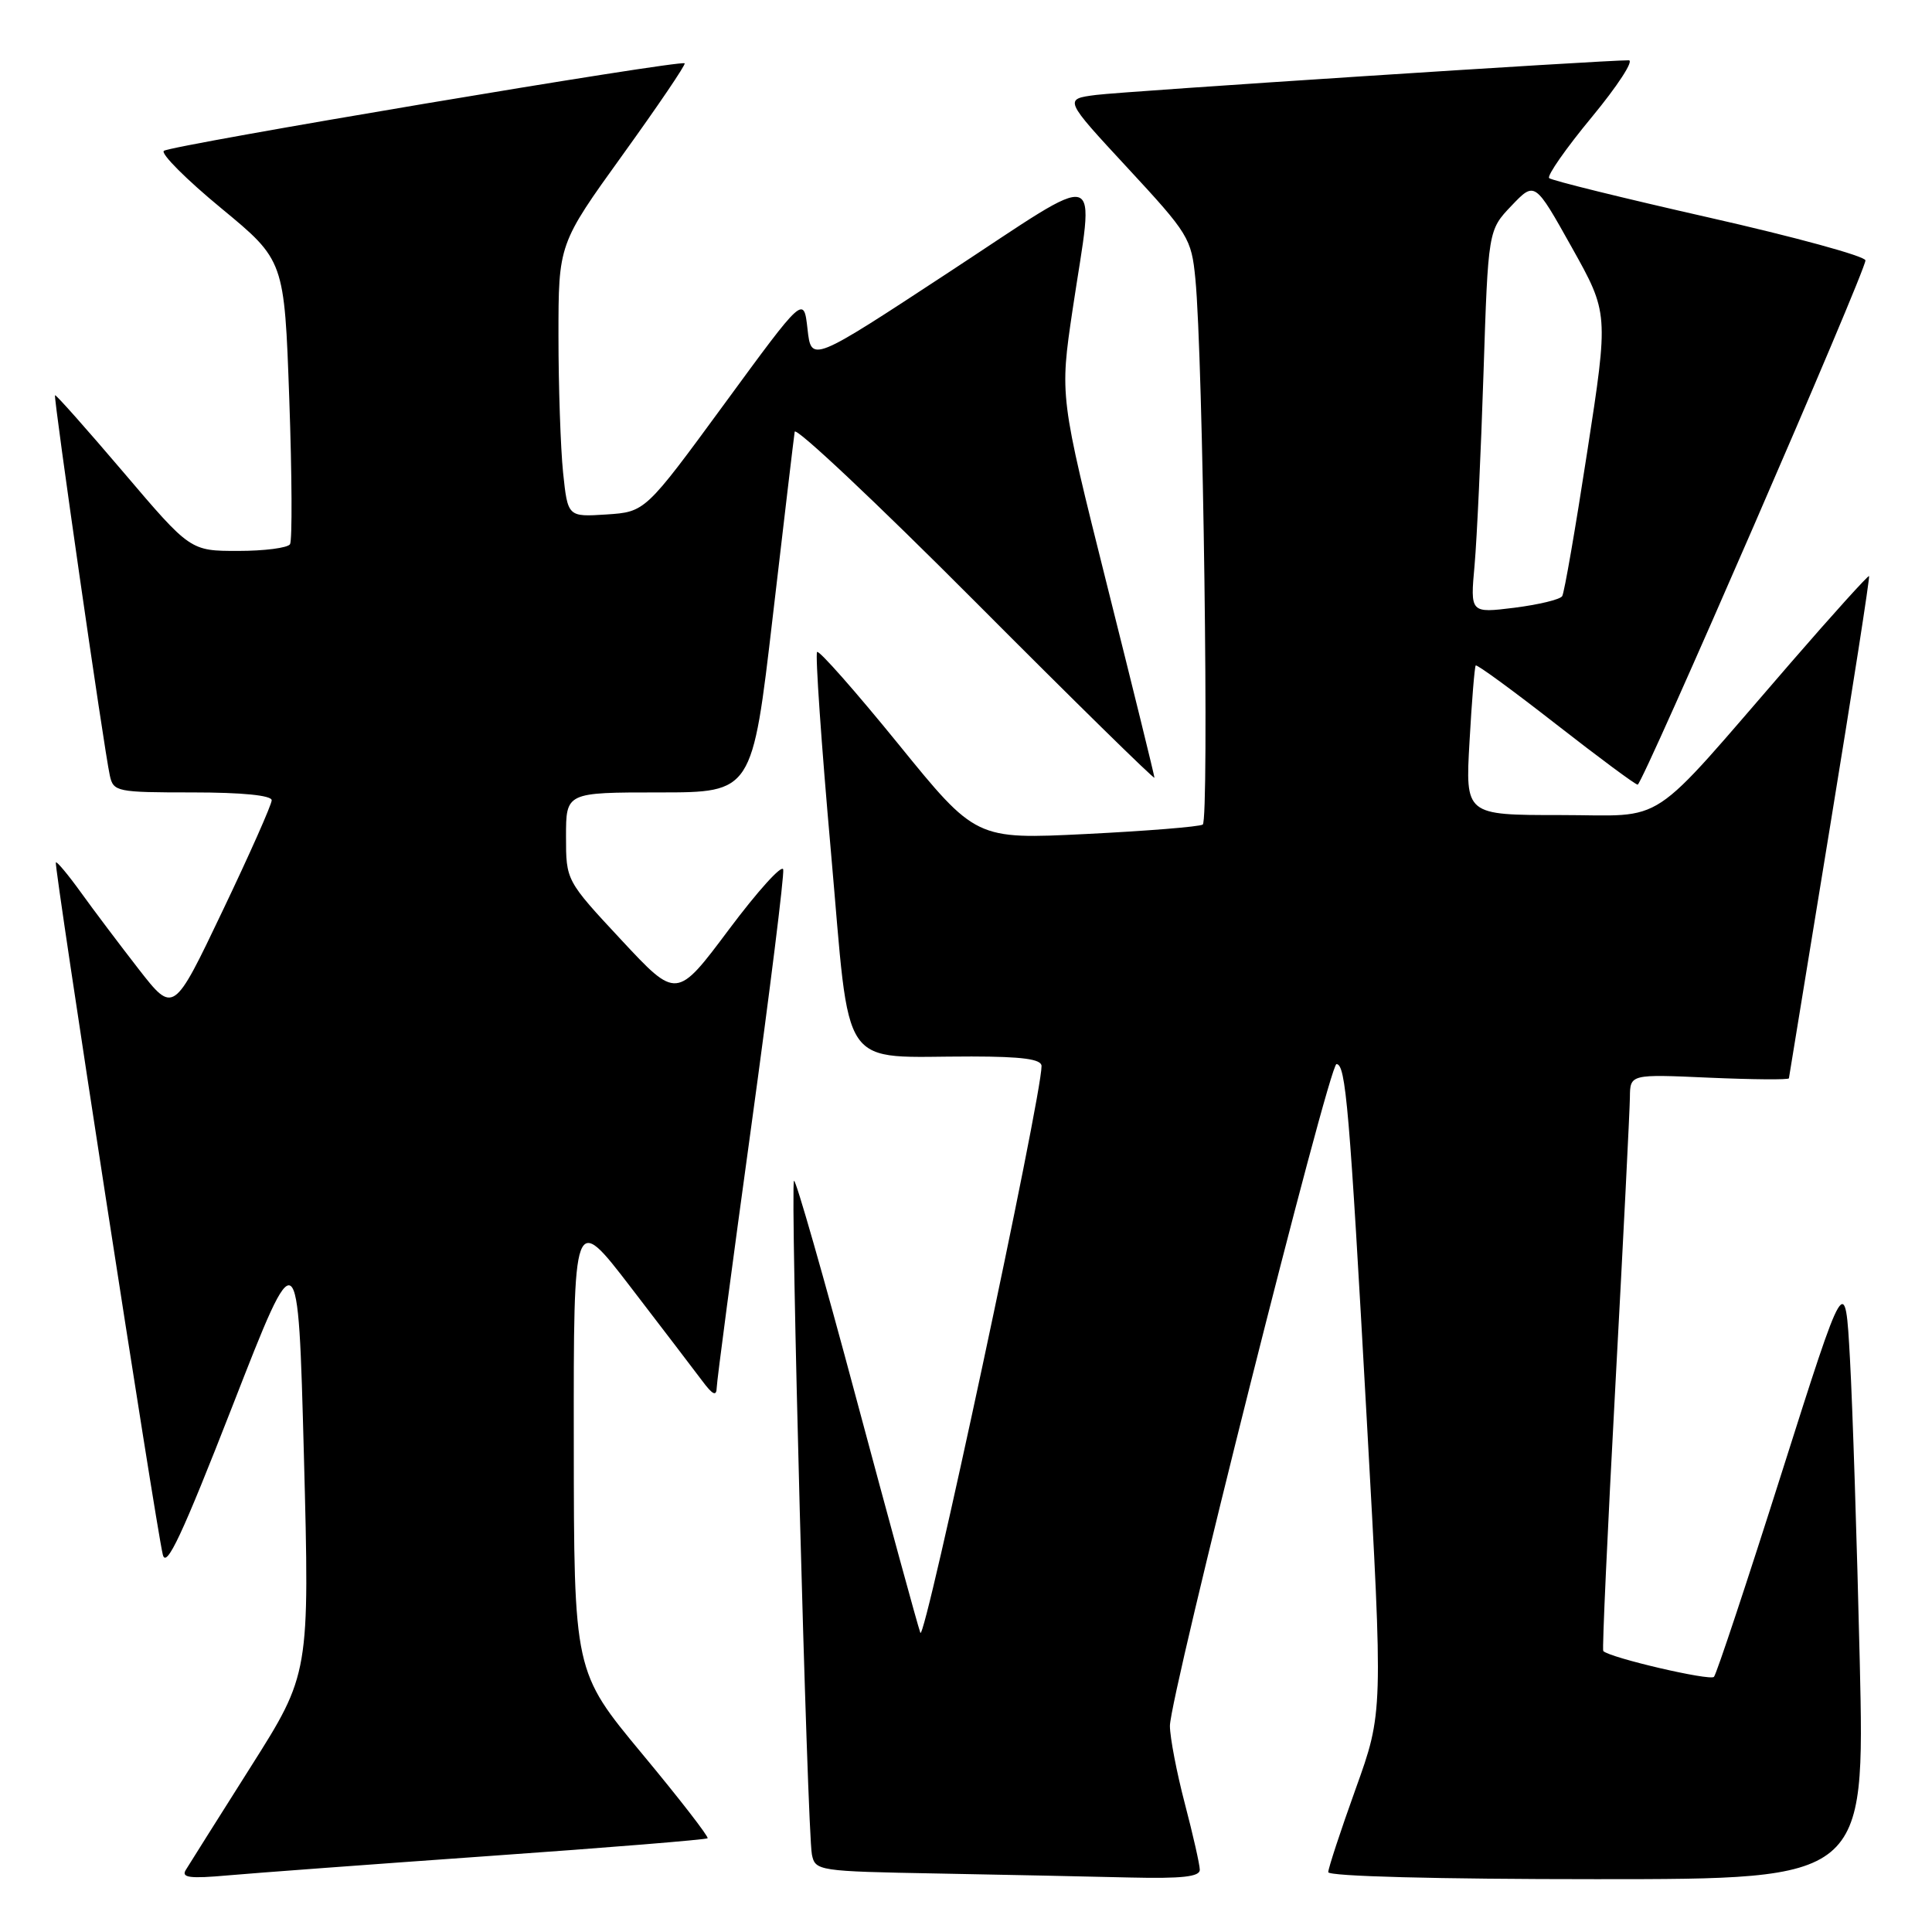 <?xml version="1.0" encoding="UTF-8" standalone="no"?>
<!DOCTYPE svg PUBLIC "-//W3C//DTD SVG 1.1//EN" "http://www.w3.org/Graphics/SVG/1.1/DTD/svg11.dtd" >
<svg xmlns="http://www.w3.org/2000/svg" xmlns:xlink="http://www.w3.org/1999/xlink" version="1.1" viewBox="0 0 256 256">
 <g >
 <path fill="currentColor"
d=" M 64.96 245.92 C 80.61 244.82 93.57 243.76 93.76 243.58 C 93.94 243.39 90.04 238.35 85.07 232.37 C 76.05 221.50 76.05 221.50 76.03 191.10 C 76.00 160.70 76.00 160.70 83.57 170.56 C 87.73 175.98 91.99 181.56 93.04 182.96 C 94.44 184.84 94.94 185.07 94.97 183.86 C 94.99 182.96 97.04 167.44 99.53 149.37 C 102.02 131.29 103.93 115.92 103.78 115.21 C 103.62 114.50 100.39 118.08 96.58 123.17 C 89.66 132.42 89.66 132.42 82.33 124.55 C 75.00 116.68 75.00 116.68 75.00 110.84 C 75.00 105.00 75.00 105.00 87.34 105.00 C 99.68 105.00 99.68 105.00 102.39 81.75 C 103.88 68.96 105.19 57.92 105.30 57.21 C 105.41 56.50 116.19 66.65 129.25 79.76 C 142.31 92.87 152.99 103.35 152.97 103.05 C 152.96 102.75 150.13 91.25 146.68 77.50 C 140.42 52.50 140.42 52.50 142.13 41.00 C 145.01 21.75 146.76 22.28 125.75 36.06 C 107.50 48.04 107.50 48.04 107.00 43.60 C 106.50 39.16 106.50 39.16 96.00 53.50 C 85.50 67.83 85.50 67.83 80.36 68.17 C 75.23 68.50 75.23 68.50 74.61 62.60 C 74.28 59.36 74.00 51.22 74.00 44.52 C 74.00 32.33 74.00 32.33 82.51 20.51 C 87.19 14.01 90.89 8.56 90.72 8.39 C 90.22 7.89 22.55 19.26 21.71 19.99 C 21.28 20.37 24.70 23.79 29.31 27.59 C 37.68 34.50 37.68 34.50 38.33 52.86 C 38.69 62.96 38.73 71.62 38.43 72.11 C 38.13 72.60 35.03 73.00 31.55 73.00 C 25.22 73.00 25.22 73.00 16.36 62.58 C 11.49 56.86 7.41 52.26 7.29 52.37 C 7.06 52.60 13.77 99.21 14.55 102.75 C 15.02 104.91 15.46 105.00 25.52 105.00 C 32.09 105.00 36.00 105.39 36.00 106.04 C 36.00 106.61 33.07 113.21 29.49 120.70 C 22.99 134.33 22.99 134.33 18.38 128.42 C 15.85 125.16 12.40 120.59 10.72 118.25 C 9.04 115.92 7.54 114.12 7.40 114.27 C 7.11 114.56 20.60 201.88 21.57 205.99 C 22.02 207.91 24.11 203.46 30.83 186.24 C 39.50 164.00 39.50 164.00 40.27 192.90 C 41.03 221.79 41.03 221.79 33.21 234.14 C 28.91 240.94 25.04 247.08 24.61 247.79 C 24.00 248.80 25.16 248.95 30.17 248.50 C 33.65 248.19 49.31 247.03 64.96 245.92 Z  M 158.98 247.75 C 158.97 247.06 158.08 243.12 157.00 239.00 C 155.92 234.88 155.03 230.24 155.02 228.70 C 154.99 224.87 176.10 141.00 177.09 141.00 C 178.32 141.00 178.81 146.75 181.11 188.21 C 183.27 226.92 183.27 226.92 179.63 237.04 C 177.63 242.60 176.00 247.57 176.00 248.07 C 176.00 248.62 190.43 249.00 211.54 249.00 C 247.09 249.00 247.09 249.00 246.43 220.25 C 246.06 204.44 245.48 186.36 245.13 180.07 C 244.50 168.64 244.50 168.64 236.11 195.07 C 231.50 209.61 227.45 221.81 227.11 222.19 C 226.61 222.76 213.33 219.67 212.44 218.77 C 212.28 218.62 213.01 202.74 214.05 183.50 C 215.09 164.25 215.95 147.11 215.97 145.41 C 216.00 142.33 216.00 142.33 226.50 142.80 C 232.28 143.05 237.02 143.09 237.04 142.88 C 237.07 142.67 239.52 127.66 242.49 109.53 C 245.46 91.39 247.79 76.45 247.66 76.33 C 247.54 76.21 242.87 81.37 237.30 87.80 C 217.95 110.12 221.16 108.00 206.73 108.00 C 194.16 108.00 194.16 108.00 194.72 98.25 C 195.02 92.89 195.39 88.36 195.54 88.18 C 195.69 88.00 200.46 91.49 206.15 95.93 C 211.84 100.37 216.72 103.99 217.00 103.97 C 217.66 103.94 247.27 35.79 247.18 34.50 C 247.15 33.95 237.83 31.40 226.47 28.83 C 215.12 26.26 205.58 23.91 205.27 23.60 C 204.96 23.29 207.50 19.65 210.92 15.52 C 214.34 11.38 216.54 8.00 215.82 7.99 C 212.46 7.97 149.01 12.10 145.23 12.58 C 140.96 13.13 140.96 13.13 149.40 22.24 C 157.49 30.97 157.87 31.58 158.39 36.92 C 159.42 47.30 160.24 108.73 159.37 109.26 C 158.89 109.55 151.93 110.11 143.90 110.51 C 129.30 111.23 129.30 111.23 119.02 98.57 C 113.37 91.62 108.53 86.13 108.27 86.39 C 108.01 86.65 108.83 98.55 110.10 112.84 C 112.74 142.61 110.92 139.97 128.75 139.99 C 135.47 140.00 138.00 140.34 138.01 141.25 C 138.05 145.24 122.51 217.91 121.95 216.35 C 121.58 215.33 117.76 201.35 113.45 185.27 C 109.15 169.19 105.44 156.23 105.21 156.46 C 104.69 156.98 106.97 242.65 107.58 245.73 C 108.02 247.90 108.39 247.96 124.26 248.25 C 133.19 248.42 144.66 248.65 149.75 248.78 C 156.61 248.94 159.00 248.68 158.98 247.75 Z  M 195.39 74.88 C 195.70 71.37 196.23 59.95 196.57 49.50 C 197.19 30.50 197.19 30.50 200.28 27.26 C 203.37 24.02 203.37 24.02 208.26 32.76 C 213.15 41.50 213.15 41.50 210.32 59.84 C 208.77 69.93 207.28 78.55 207.00 78.99 C 206.73 79.44 203.87 80.12 200.66 80.53 C 194.81 81.25 194.81 81.25 195.39 74.88 Z "/>
</g>
</svg>
